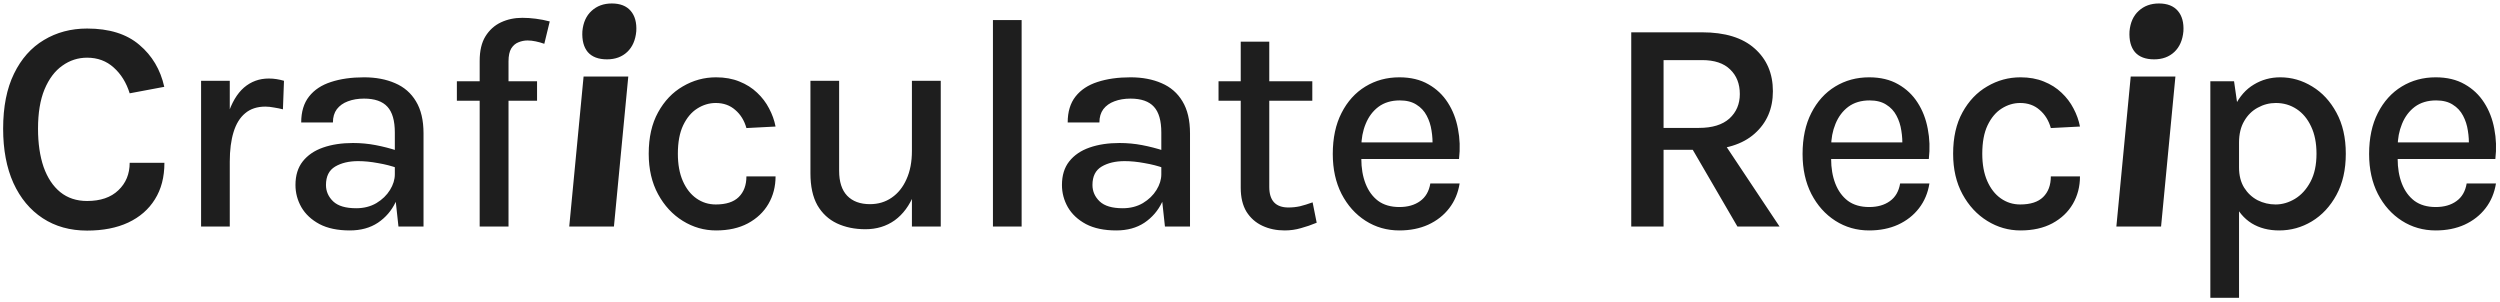 <svg width="298" height="36" viewBox="0 0 298 36" fill="none" xmlns="http://www.w3.org/2000/svg">
<path d="M10.382 27.486C8.354 27.486 6.59 26.994 5.09 26.01C3.59 25.026 2.426 23.628 1.598 21.816C0.782 20.004 0.374 17.844 0.374 15.336C0.374 12.732 0.806 10.548 1.67 8.784C2.534 7.008 3.722 5.67 5.234 4.77C6.746 3.858 8.462 3.402 10.382 3.402C13.022 3.402 15.098 4.05 16.61 5.346C18.134 6.63 19.124 8.298 19.58 10.35L15.458 11.124C15.062 9.852 14.426 8.826 13.55 8.046C12.686 7.266 11.63 6.876 10.382 6.876C9.302 6.876 8.318 7.194 7.43 7.83C6.542 8.454 5.834 9.396 5.306 10.656C4.79 11.904 4.532 13.464 4.532 15.336C4.532 17.088 4.754 18.612 5.198 19.908C5.654 21.192 6.314 22.188 7.178 22.896C8.054 23.604 9.122 23.958 10.382 23.958C11.978 23.958 13.22 23.532 14.108 22.68C15.008 21.828 15.458 20.736 15.458 19.404H19.598C19.598 21.108 19.22 22.56 18.464 23.76C17.72 24.96 16.658 25.884 15.278 26.532C13.91 27.168 12.278 27.486 10.382 27.486ZM23.969 27V9.63H27.389V27H23.969ZM26.453 19.26C26.453 17.04 26.681 15.198 27.137 13.734C27.605 12.258 28.253 11.16 29.081 10.44C29.921 9.72 30.905 9.36 32.033 9.36C32.369 9.36 32.681 9.384 32.969 9.432C33.269 9.48 33.563 9.546 33.851 9.63L33.725 13.032C33.401 12.948 33.047 12.876 32.663 12.816C32.291 12.744 31.949 12.708 31.637 12.708C30.653 12.708 29.849 12.972 29.225 13.5C28.601 14.016 28.139 14.766 27.839 15.75C27.539 16.722 27.389 17.892 27.389 19.26H26.453ZM47.496 27L47.064 23.022V15.804C47.064 14.388 46.77 13.362 46.182 12.726C45.594 12.078 44.664 11.754 43.392 11.754C42.672 11.754 42.03 11.862 41.466 12.078C40.914 12.282 40.476 12.594 40.152 13.014C39.84 13.434 39.684 13.962 39.684 14.598H35.904C35.904 13.326 36.216 12.294 36.84 11.502C37.464 10.71 38.334 10.134 39.45 9.774C40.578 9.402 41.892 9.216 43.392 9.216C44.796 9.216 46.032 9.45 47.1 9.918C48.168 10.374 48.996 11.094 49.584 12.078C50.184 13.062 50.484 14.334 50.484 15.894V27H47.496ZM41.7 27.468C40.248 27.468 39.042 27.216 38.082 26.712C37.122 26.196 36.402 25.524 35.922 24.696C35.454 23.868 35.22 22.986 35.22 22.05C35.22 20.91 35.508 19.974 36.084 19.242C36.672 18.498 37.482 17.946 38.514 17.586C39.546 17.226 40.734 17.046 42.078 17.046C43.002 17.046 43.902 17.13 44.778 17.298C45.654 17.466 46.518 17.688 47.37 17.964V20.034C46.674 19.782 45.9 19.584 45.048 19.44C44.208 19.284 43.422 19.206 42.69 19.206C41.598 19.206 40.686 19.422 39.954 19.854C39.222 20.286 38.856 21.018 38.856 22.05C38.856 22.806 39.144 23.46 39.72 24.012C40.296 24.552 41.208 24.822 42.456 24.822C43.368 24.822 44.172 24.618 44.868 24.21C45.564 23.79 46.104 23.268 46.488 22.644C46.872 22.02 47.064 21.396 47.064 20.772H47.892C47.892 21.972 47.646 23.082 47.154 24.102C46.674 25.11 45.972 25.926 45.048 26.55C44.124 27.162 43.008 27.468 41.7 27.468ZM57.177 27V7.254C57.177 6.054 57.405 5.082 57.861 4.338C58.329 3.582 58.947 3.024 59.715 2.664C60.483 2.304 61.329 2.124 62.253 2.124C62.781 2.124 63.321 2.16 63.873 2.232C64.437 2.304 64.989 2.412 65.529 2.556L64.881 5.22C64.545 5.1 64.203 5.004 63.855 4.932C63.519 4.86 63.195 4.824 62.883 4.824C62.511 4.824 62.151 4.896 61.803 5.04C61.455 5.172 61.167 5.418 60.939 5.778C60.723 6.138 60.615 6.648 60.615 7.308V27H57.177ZM54.459 12.006V9.684H64.017V12.006H54.459ZM72.353 7.074C71.333 7.074 70.571 6.786 70.067 6.21C69.575 5.622 69.359 4.794 69.419 3.726C69.515 2.682 69.881 1.872 70.517 1.296C71.153 0.708 71.957 0.414 72.929 0.414C73.925 0.414 74.675 0.708 75.179 1.296C75.683 1.884 75.905 2.694 75.845 3.726C75.749 4.782 75.389 5.604 74.765 6.192C74.141 6.78 73.337 7.074 72.353 7.074ZM67.853 27L69.563 9.126H74.891L73.181 27H67.853ZM85.355 27.468C83.939 27.468 82.619 27.09 81.395 26.334C80.171 25.578 79.187 24.516 78.443 23.148C77.699 21.78 77.327 20.172 77.327 18.324C77.327 16.38 77.699 14.736 78.443 13.392C79.187 12.036 80.171 11.004 81.395 10.296C82.619 9.576 83.939 9.216 85.355 9.216C86.399 9.216 87.329 9.384 88.145 9.72C88.961 10.044 89.663 10.488 90.251 11.052C90.839 11.604 91.313 12.228 91.673 12.924C92.045 13.62 92.303 14.34 92.447 15.084L88.973 15.264C88.721 14.364 88.277 13.644 87.641 13.104C87.017 12.552 86.243 12.276 85.319 12.276C84.539 12.276 83.801 12.498 83.105 12.942C82.421 13.374 81.863 14.04 81.431 14.94C81.011 15.828 80.801 16.956 80.801 18.324C80.801 19.596 80.999 20.682 81.395 21.582C81.791 22.482 82.331 23.172 83.015 23.652C83.699 24.132 84.467 24.372 85.319 24.372C86.543 24.372 87.455 24.078 88.055 23.49C88.667 22.89 88.973 22.068 88.973 21.024H92.447C92.447 22.236 92.165 23.328 91.601 24.3C91.037 25.272 90.221 26.046 89.153 26.622C88.097 27.186 86.831 27.468 85.355 27.468ZM108.7 9.63H112.138V27H108.7V9.63ZM96.604 9.63H100.024V20.358C100.024 21.666 100.342 22.656 100.978 23.328C101.626 24 102.532 24.336 103.696 24.336C104.68 24.336 105.544 24.078 106.288 23.562C107.044 23.046 107.632 22.314 108.052 21.366C108.484 20.418 108.7 19.296 108.7 18H109.798C109.798 20.028 109.522 21.732 108.97 23.112C108.418 24.492 107.644 25.542 106.648 26.262C105.652 26.97 104.488 27.324 103.156 27.324C101.884 27.324 100.75 27.09 99.754 26.622C98.77 26.154 97.996 25.434 97.432 24.462C96.88 23.478 96.604 22.212 96.604 20.664V9.63ZM118.358 27V2.394H121.778V27H118.358ZM138.861 27L138.429 23.022V15.804C138.429 14.388 138.135 13.362 137.547 12.726C136.959 12.078 136.029 11.754 134.757 11.754C134.037 11.754 133.395 11.862 132.831 12.078C132.279 12.282 131.841 12.594 131.517 13.014C131.205 13.434 131.049 13.962 131.049 14.598H127.269C127.269 13.326 127.581 12.294 128.205 11.502C128.829 10.71 129.699 10.134 130.815 9.774C131.943 9.402 133.257 9.216 134.757 9.216C136.161 9.216 137.397 9.45 138.465 9.918C139.533 10.374 140.361 11.094 140.949 12.078C141.549 13.062 141.849 14.334 141.849 15.894V27H138.861ZM133.065 27.468C131.613 27.468 130.407 27.216 129.447 26.712C128.487 26.196 127.767 25.524 127.287 24.696C126.819 23.868 126.585 22.986 126.585 22.05C126.585 20.91 126.873 19.974 127.449 19.242C128.037 18.498 128.847 17.946 129.879 17.586C130.911 17.226 132.099 17.046 133.443 17.046C134.367 17.046 135.267 17.13 136.143 17.298C137.019 17.466 137.883 17.688 138.735 17.964V20.034C138.039 19.782 137.265 19.584 136.413 19.44C135.573 19.284 134.787 19.206 134.055 19.206C132.963 19.206 132.051 19.422 131.319 19.854C130.587 20.286 130.221 21.018 130.221 22.05C130.221 22.806 130.509 23.46 131.085 24.012C131.661 24.552 132.573 24.822 133.821 24.822C134.733 24.822 135.537 24.618 136.233 24.21C136.929 23.79 137.469 23.268 137.853 22.644C138.237 22.02 138.429 21.396 138.429 20.772H139.257C139.257 21.972 139.011 23.082 138.519 24.102C138.039 25.11 137.337 25.926 136.413 26.55C135.489 27.162 134.373 27.468 133.065 27.468ZM153.133 27.468C152.149 27.468 151.261 27.282 150.469 26.91C149.677 26.538 149.047 25.98 148.579 25.236C148.123 24.48 147.895 23.532 147.895 22.392V4.968H151.297V22.284C151.297 23.916 152.059 24.732 153.583 24.732C154.051 24.732 154.507 24.684 154.951 24.588C155.395 24.48 155.899 24.324 156.463 24.12L156.949 26.55C156.313 26.814 155.683 27.03 155.059 27.198C154.447 27.378 153.805 27.468 153.133 27.468ZM145.249 12.006V9.684H156.427V12.006H145.249ZM166.805 27.468C165.317 27.468 163.973 27.084 162.773 26.316C161.573 25.548 160.619 24.48 159.911 23.112C159.215 21.744 158.867 20.16 158.867 18.36C158.867 16.452 159.215 14.82 159.911 13.464C160.607 12.096 161.555 11.046 162.755 10.314C163.955 9.582 165.305 9.216 166.805 9.216C168.149 9.216 169.301 9.492 170.261 10.044C171.221 10.584 171.995 11.316 172.583 12.24C173.171 13.152 173.573 14.19 173.789 15.354C174.017 16.518 174.059 17.718 173.915 18.954H161.603V16.974H171.575L170.747 17.514C170.783 16.866 170.747 16.218 170.639 15.57C170.543 14.922 170.351 14.328 170.063 13.788C169.775 13.236 169.367 12.798 168.839 12.474C168.323 12.138 167.663 11.97 166.859 11.97C165.851 11.97 165.005 12.222 164.321 12.726C163.649 13.23 163.139 13.908 162.791 14.76C162.443 15.6 162.269 16.524 162.269 17.532V18.918C162.269 20.034 162.437 21.024 162.773 21.888C163.109 22.752 163.607 23.436 164.267 23.94C164.939 24.432 165.785 24.678 166.805 24.678C167.801 24.678 168.623 24.444 169.271 23.976C169.931 23.508 170.339 22.806 170.495 21.87H173.987C173.807 22.998 173.393 23.982 172.745 24.822C172.097 25.662 171.263 26.316 170.243 26.784C169.235 27.24 168.089 27.468 166.805 27.468ZM194.445 27V3.852H202.887C205.623 3.852 207.711 4.494 209.151 5.778C210.603 7.062 211.329 8.76 211.329 10.872C211.329 12.96 210.603 14.646 209.151 15.93C207.711 17.214 205.623 17.856 202.887 17.856H198.297V27H194.445ZM207.099 27L200.835 16.236H204.957L212.121 27H207.099ZM198.297 15.246H202.509C204.105 15.246 205.317 14.874 206.145 14.13C206.973 13.374 207.387 12.402 207.387 11.214C207.387 9.99 207.003 9.012 206.235 8.28C205.479 7.536 204.363 7.164 202.887 7.164H198.297V15.246ZM222.805 27.468C221.317 27.468 219.973 27.084 218.773 26.316C217.573 25.548 216.619 24.48 215.911 23.112C215.215 21.744 214.867 20.16 214.867 18.36C214.867 16.452 215.215 14.82 215.911 13.464C216.607 12.096 217.555 11.046 218.755 10.314C219.955 9.582 221.305 9.216 222.805 9.216C224.149 9.216 225.301 9.492 226.261 10.044C227.221 10.584 227.995 11.316 228.583 12.24C229.171 13.152 229.573 14.19 229.789 15.354C230.017 16.518 230.059 17.718 229.915 18.954H217.603V16.974H227.575L226.747 17.514C226.783 16.866 226.747 16.218 226.639 15.57C226.543 14.922 226.351 14.328 226.063 13.788C225.775 13.236 225.367 12.798 224.839 12.474C224.323 12.138 223.663 11.97 222.859 11.97C221.851 11.97 221.005 12.222 220.321 12.726C219.649 13.23 219.139 13.908 218.791 14.76C218.443 15.6 218.269 16.524 218.269 17.532V18.918C218.269 20.034 218.437 21.024 218.773 21.888C219.109 22.752 219.607 23.436 220.267 23.94C220.939 24.432 221.785 24.678 222.805 24.678C223.801 24.678 224.623 24.444 225.271 23.976C225.931 23.508 226.339 22.806 226.495 21.87H229.987C229.807 22.998 229.393 23.982 228.745 24.822C228.097 25.662 227.263 26.316 226.243 26.784C225.235 27.24 224.089 27.468 222.805 27.468ZM240.841 27.468C239.425 27.468 238.105 27.09 236.881 26.334C235.657 25.578 234.673 24.516 233.929 23.148C233.185 21.78 232.813 20.172 232.813 18.324C232.813 16.38 233.185 14.736 233.929 13.392C234.673 12.036 235.657 11.004 236.881 10.296C238.105 9.576 239.425 9.216 240.841 9.216C241.885 9.216 242.815 9.384 243.631 9.72C244.447 10.044 245.149 10.488 245.737 11.052C246.325 11.604 246.799 12.228 247.159 12.924C247.531 13.62 247.789 14.34 247.933 15.084L244.459 15.264C244.207 14.364 243.763 13.644 243.127 13.104C242.503 12.552 241.729 12.276 240.805 12.276C240.025 12.276 239.287 12.498 238.591 12.942C237.907 13.374 237.349 14.04 236.917 14.94C236.497 15.828 236.287 16.956 236.287 18.324C236.287 19.596 236.485 20.682 236.881 21.582C237.277 22.482 237.817 23.172 238.501 23.652C239.185 24.132 239.953 24.372 240.805 24.372C242.029 24.372 242.941 24.078 243.541 23.49C244.153 22.89 244.459 22.068 244.459 21.024H247.933C247.933 22.236 247.651 23.328 247.087 24.3C246.523 25.272 245.707 26.046 244.639 26.622C243.583 27.186 242.317 27.468 240.841 27.468ZM256.771 7.074C255.751 7.074 254.989 6.786 254.485 6.21C253.993 5.622 253.777 4.794 253.837 3.726C253.933 2.682 254.299 1.872 254.935 1.296C255.571 0.708 256.375 0.414 257.347 0.414C258.343 0.414 259.093 0.708 259.597 1.296C260.101 1.884 260.323 2.694 260.263 3.726C260.167 4.782 259.807 5.604 259.183 6.192C258.559 6.78 257.755 7.074 256.771 7.074ZM252.271 27L253.981 9.126H259.309L257.599 27H252.271ZM271.681 27.468C270.421 27.468 269.329 27.186 268.405 26.622C267.481 26.046 266.773 25.206 266.281 24.102C265.801 22.986 265.561 21.606 265.561 19.962H266.893C266.893 20.91 267.097 21.714 267.505 22.374C267.913 23.022 268.447 23.52 269.107 23.868C269.779 24.204 270.493 24.372 271.249 24.372C272.041 24.372 272.809 24.15 273.553 23.706C274.309 23.25 274.927 22.572 275.407 21.672C275.887 20.772 276.127 19.656 276.127 18.324C276.127 17.052 275.911 15.966 275.479 15.066C275.059 14.166 274.483 13.476 273.751 12.996C273.019 12.516 272.197 12.276 271.285 12.276C270.517 12.276 269.797 12.462 269.125 12.834C268.453 13.194 267.913 13.728 267.505 14.436C267.097 15.132 266.893 15.984 266.893 16.992H265.561C265.561 15.252 265.837 13.806 266.389 12.654C266.953 11.502 267.709 10.644 268.657 10.08C269.605 9.504 270.655 9.216 271.807 9.216C273.163 9.216 274.435 9.582 275.623 10.314C276.811 11.034 277.771 12.072 278.503 13.428C279.247 14.784 279.619 16.416 279.619 18.324C279.619 20.232 279.247 21.87 278.503 23.238C277.759 24.606 276.781 25.656 275.569 26.388C274.369 27.108 273.073 27.468 271.681 27.468ZM263.473 35.496V9.684H266.299L266.893 13.842V35.496H263.473ZM290.336 27.468C288.848 27.468 287.504 27.084 286.304 26.316C285.104 25.548 284.15 24.48 283.442 23.112C282.746 21.744 282.398 20.16 282.398 18.36C282.398 16.452 282.746 14.82 283.442 13.464C284.138 12.096 285.086 11.046 286.286 10.314C287.486 9.582 288.836 9.216 290.336 9.216C291.68 9.216 292.832 9.492 293.792 10.044C294.752 10.584 295.526 11.316 296.114 12.24C296.702 13.152 297.104 14.19 297.32 15.354C297.548 16.518 297.59 17.718 297.446 18.954H285.134V16.974H295.106L294.278 17.514C294.314 16.866 294.278 16.218 294.17 15.57C294.074 14.922 293.882 14.328 293.594 13.788C293.306 13.236 292.898 12.798 292.37 12.474C291.854 12.138 291.194 11.97 290.39 11.97C289.382 11.97 288.536 12.222 287.852 12.726C287.18 13.23 286.67 13.908 286.322 14.76C285.974 15.6 285.8 16.524 285.8 17.532V18.918C285.8 20.034 285.968 21.024 286.304 21.888C286.64 22.752 287.138 23.436 287.798 23.94C288.47 24.432 289.316 24.678 290.336 24.678C291.332 24.678 292.154 24.444 292.802 23.976C293.462 23.508 293.87 22.806 294.026 21.87H297.518C297.338 22.998 296.924 23.982 296.276 24.822C295.628 25.662 294.794 26.316 293.774 26.784C292.766 27.24 291.62 27.468 290.336 27.468Z" fill="#1E1E1E"/>
</svg>

